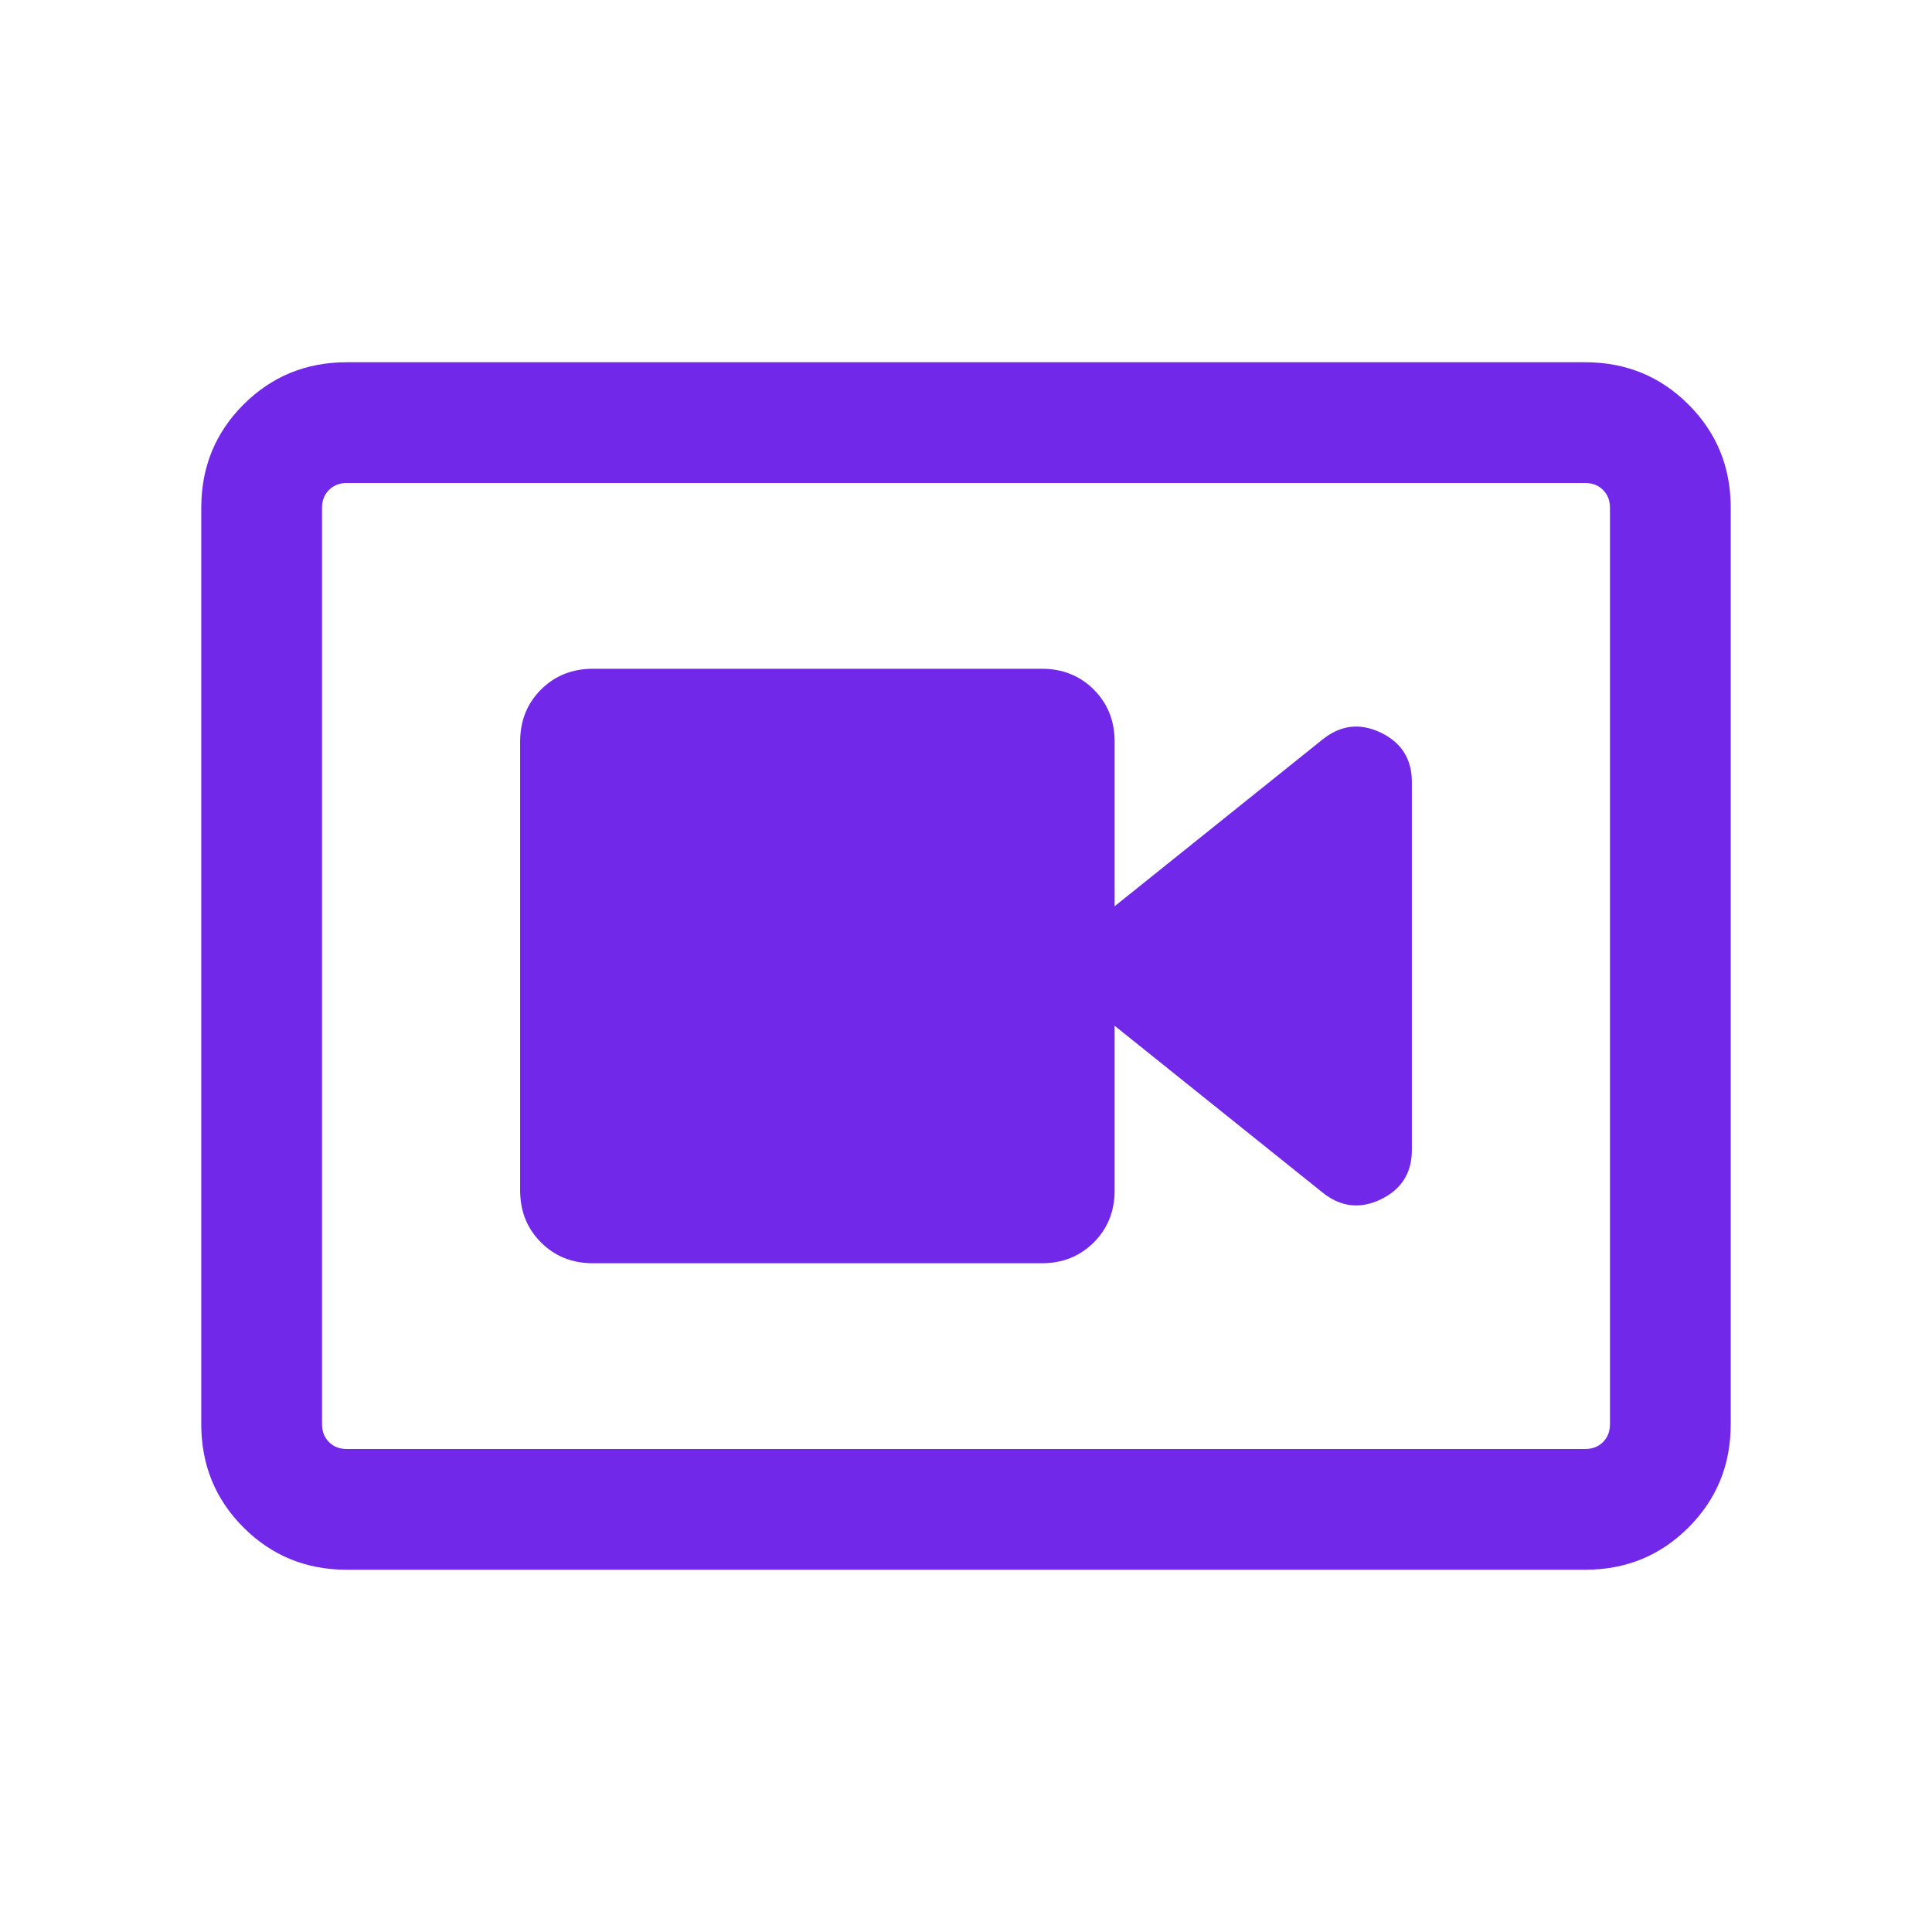<svg width="40" height="40" viewBox="0 0 40 40" fill="none" xmlns="http://www.w3.org/2000/svg">
<mask id="mask0_1701_720" style="mask-type:alpha" maskUnits="userSpaceOnUse" x="0" y="0" width="40" height="40">
<rect width="40" height="40" fill="#D9D9D9"/>
</mask>
<g mask="url(#mask0_1701_720)">
<path d="M12.276 26.154H21.57C22 26.154 22.358 26.01 22.646 25.723C22.933 25.435 23.077 25.077 23.077 24.647V21.237L27.381 24.689C27.755 24.99 28.157 25.038 28.587 24.832C29.016 24.625 29.231 24.285 29.231 23.811V16.189C29.231 15.715 29.016 15.374 28.587 15.168C28.157 14.962 27.755 15.01 27.381 15.311L23.077 18.763V15.353C23.077 14.923 22.933 14.565 22.646 14.277C22.358 13.99 22 13.846 21.57 13.846H12.276C11.846 13.846 11.488 13.99 11.2 14.277C10.913 14.565 10.769 14.923 10.769 15.353V24.647C10.769 25.077 10.913 25.435 11.2 25.723C11.488 26.01 11.846 26.154 12.276 26.154ZM7.18 32.5C6.338 32.5 5.625 32.208 5.042 31.625C4.458 31.042 4.167 30.329 4.167 29.487V10.513C4.167 9.671 4.458 8.958 5.042 8.375C5.625 7.792 6.338 7.5 7.18 7.5H32.82C33.662 7.5 34.375 7.792 34.958 8.375C35.542 8.958 35.833 9.671 35.833 10.513V29.487C35.833 30.329 35.542 31.042 34.958 31.625C34.375 32.208 33.662 32.5 32.82 32.5H7.18ZM7.18 30H32.82C32.97 30 33.093 29.952 33.189 29.856C33.285 29.76 33.333 29.637 33.333 29.487V10.513C33.333 10.363 33.285 10.24 33.189 10.144C33.093 10.048 32.97 10 32.82 10H7.18C7.03 10 6.907 10.048 6.811 10.144C6.715 10.24 6.667 10.363 6.667 10.513V29.487C6.667 29.637 6.715 29.76 6.811 29.856C6.907 29.952 7.03 30 7.18 30Z" fill="#7128E8"/>
</g>
</svg>
